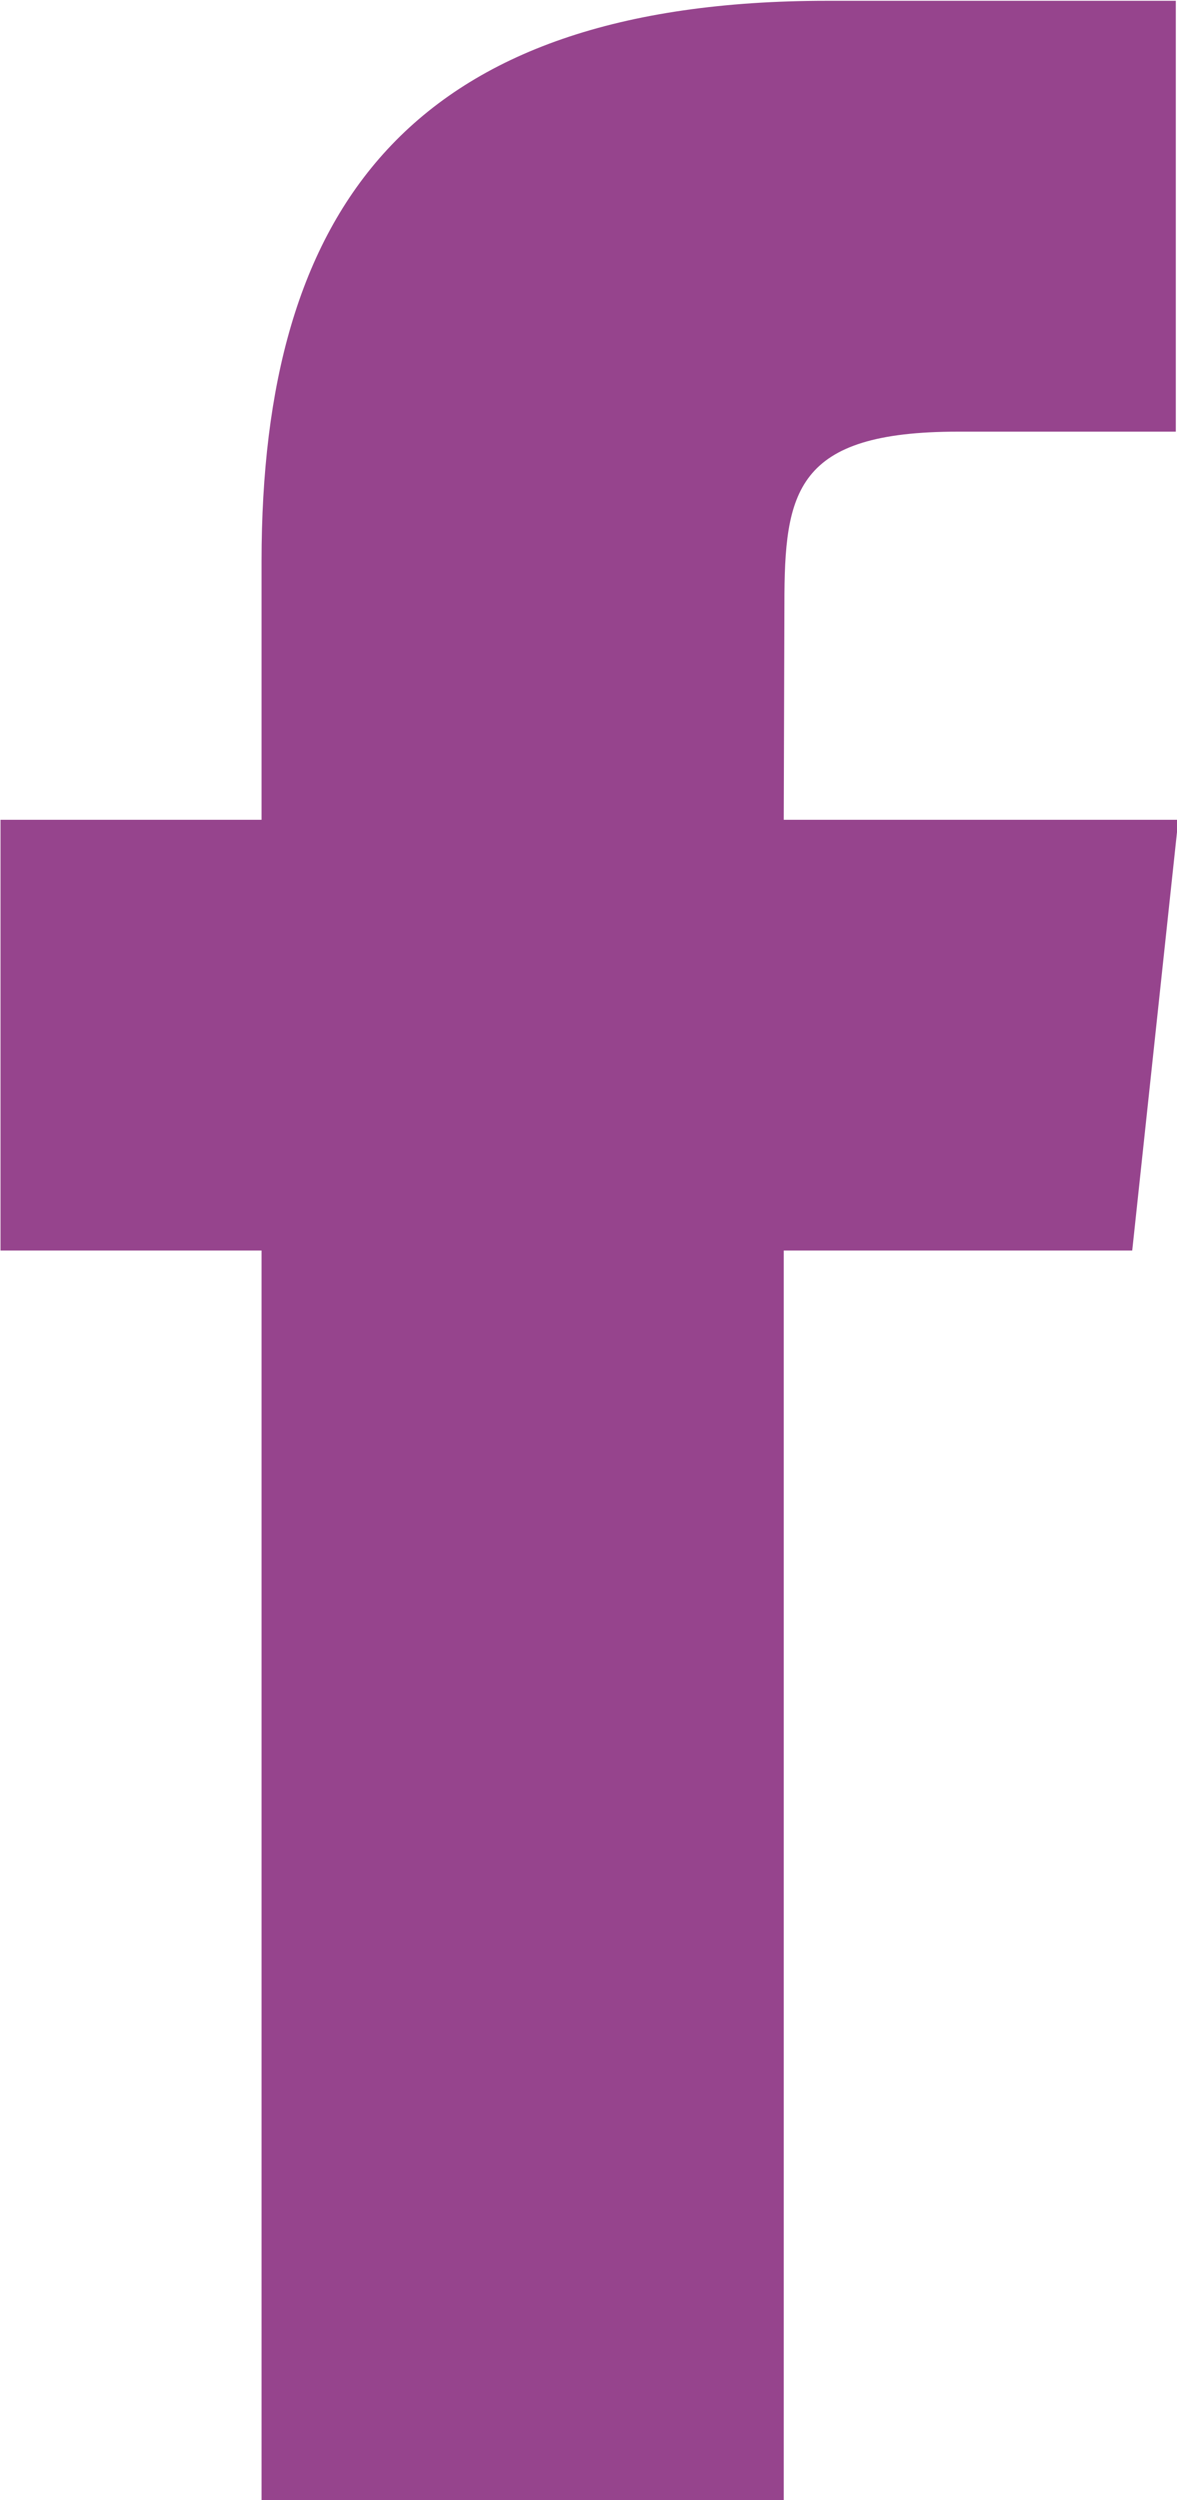<svg xmlns="http://www.w3.org/2000/svg" xmlns:xlink="http://www.w3.org/1999/xlink" preserveAspectRatio="xMidYMid" width="8.937" height="18.969" viewBox="0 0 8.937 18.969">
  <defs>
    <style>
      .cls-1 {
        fill: #96448d;
        fill-rule: evenodd;
      }
    </style>
  </defs>
  <path d="M5.951,18.972 L1.986,18.972 L1.986,9.488 L0.004,9.488 L0.004,6.220 L1.986,6.220 L1.986,4.258 C1.986,1.592 3.105,0.006 6.282,0.006 L8.928,0.006 L8.928,3.275 L7.275,3.275 C6.037,3.275 5.956,3.731 5.956,4.584 L5.951,6.220 L8.947,6.220 L8.597,9.488 L5.951,9.488 L5.951,18.972 L5.951,18.972 Z" class="cls-1"/>
</svg>
